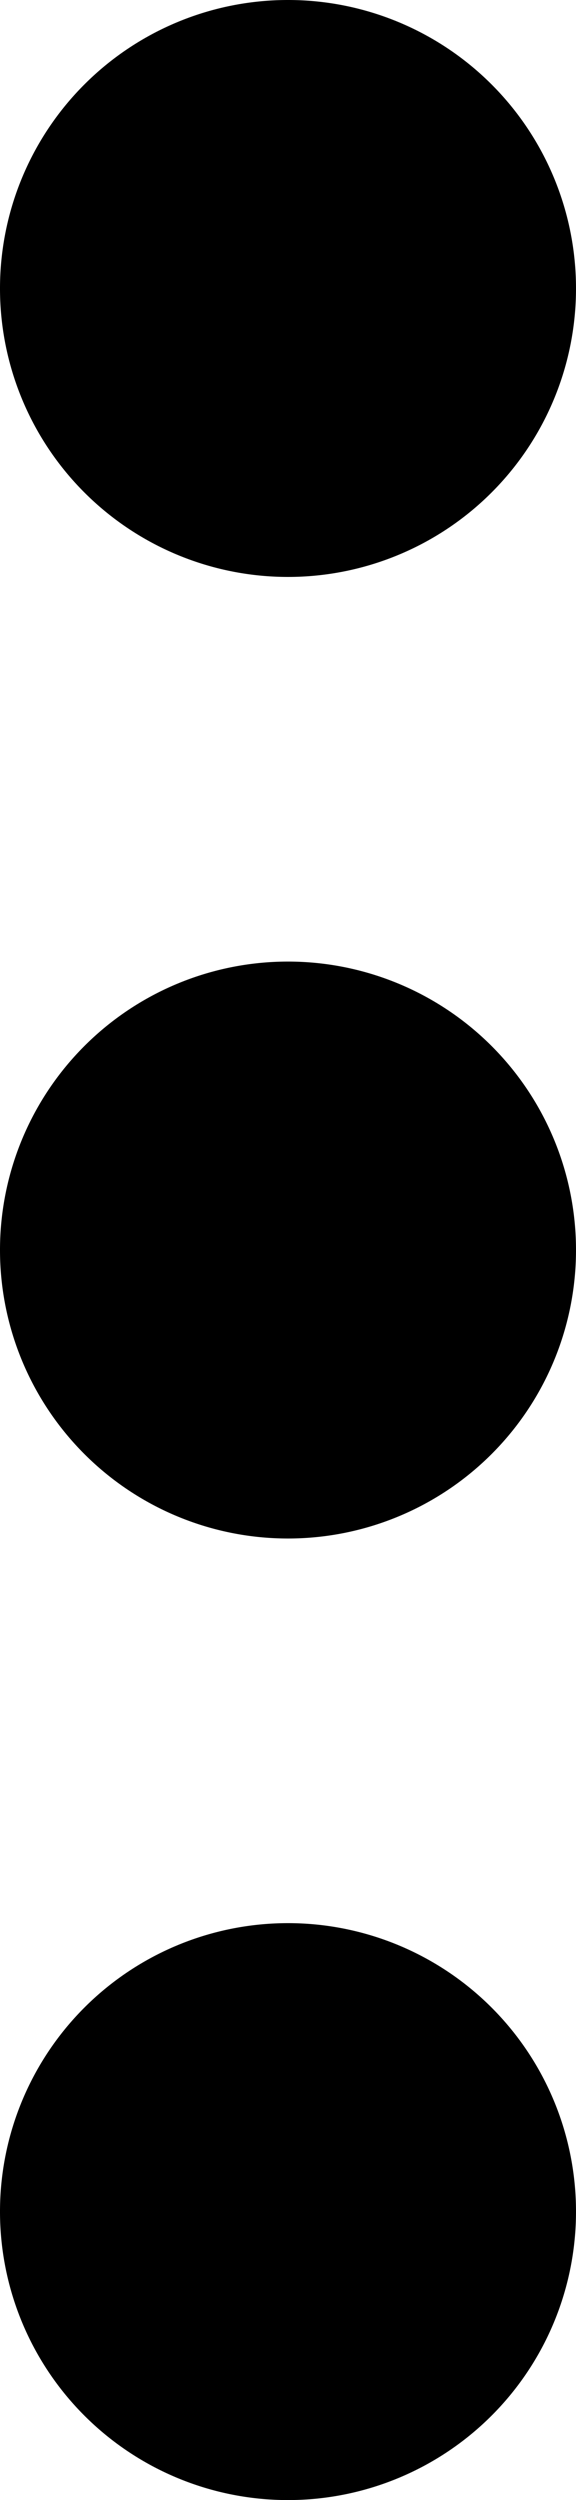 <svg xmlns="http://www.w3.org/2000/svg" width="6" height="26" viewBox="0 0 6 26">
  <g id="Group_2623" data-name="Group 2623" transform="translate(-13 -3)">
    <path id="XMLID_294_" d="M13,16a3,3,0,1,0,3-3A3,3,0,0,0,13,16Z"/>
    <path id="XMLID_295_" d="M13,26a3,3,0,1,0,3-3A3,3,0,0,0,13,26Z"/>
    <path id="XMLID_297_" d="M13,6a3,3,0,1,0,3-3A3,3,0,0,0,13,6Z"/>
  </g>
</svg>
